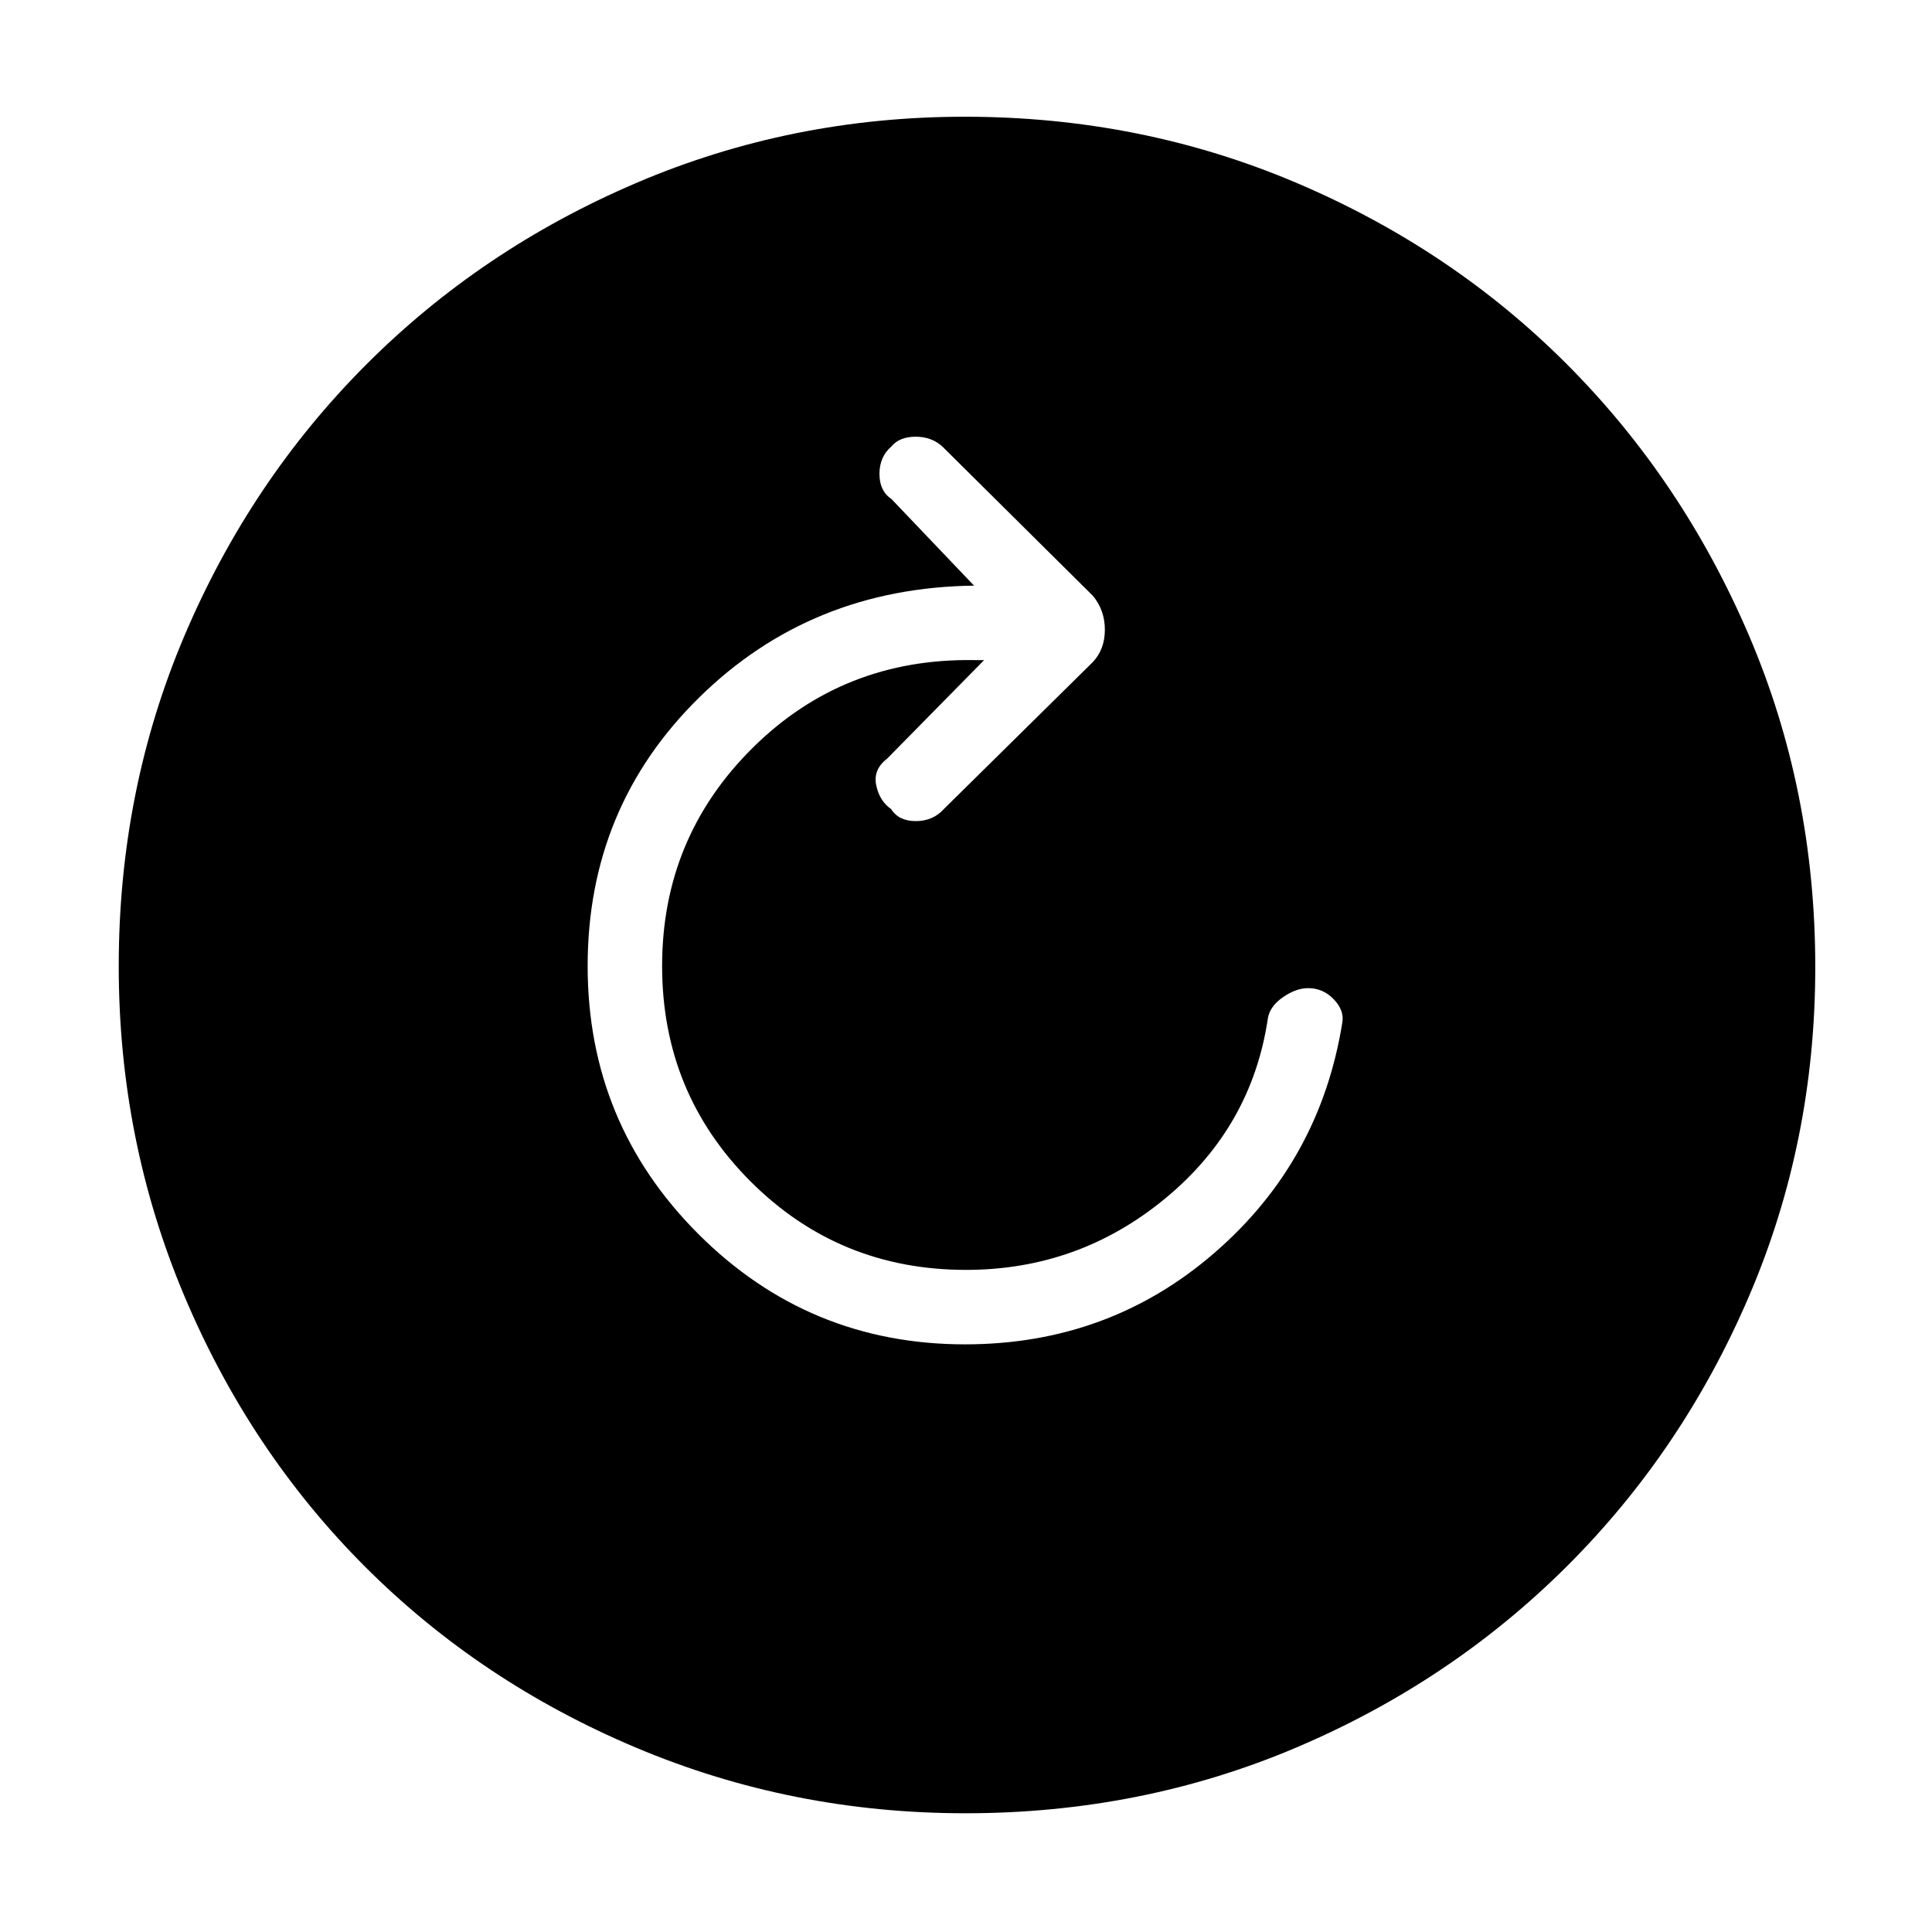 <svg xmlns="http://www.w3.org/2000/svg" height="48" viewBox="0 96 960 960" width="48"><path d="M479.496 764Q551 764 603.5 718.5T667 604q1-6-4.3-11.5T650 587q-6 0-12.5 4.5T630 602q-8 54-51 89.5T480 727q-63.1 0-107.05-43.95Q329 639.1 329 576q0-63.8 45-108.4Q419 423 484 424h5l-48.222 49q-7 5.364-5.389 13.182Q437 494 442.767 498q3.768 6 12.295 6 8.526 0 13.938-6l74-73q6-6.364 6-16.091T543 392l-74.619-74q-5.353-5-13.367-5Q447 313 443 317.767q-6 5.18-6 13.706Q437 340 443 344l41 43q-81 1-136.5 55.5T292 576q0 78.095 54.88 133.047Q401.761 764 479.496 764Zm.183 233q-86.319 0-163.646-32.604-77.328-32.603-134.577-89.852-57.249-57.249-89.852-134.57Q59 662.654 59 576.138q0-87.41 32.662-164.275 32.663-76.865 90.042-134.438 57.378-57.574 134.411-90.499Q393.147 154 479.336 154q87.55 0 164.839 32.848 77.288 32.849 134.569 90.303 57.281 57.454 90.269 134.523Q902 488.743 902 576.542q0 86.734-32.926 163.544-32.925 76.809-90.499 134.199-57.573 57.39-134.447 90.052Q567.255 997 479.679 997Z"/></svg>